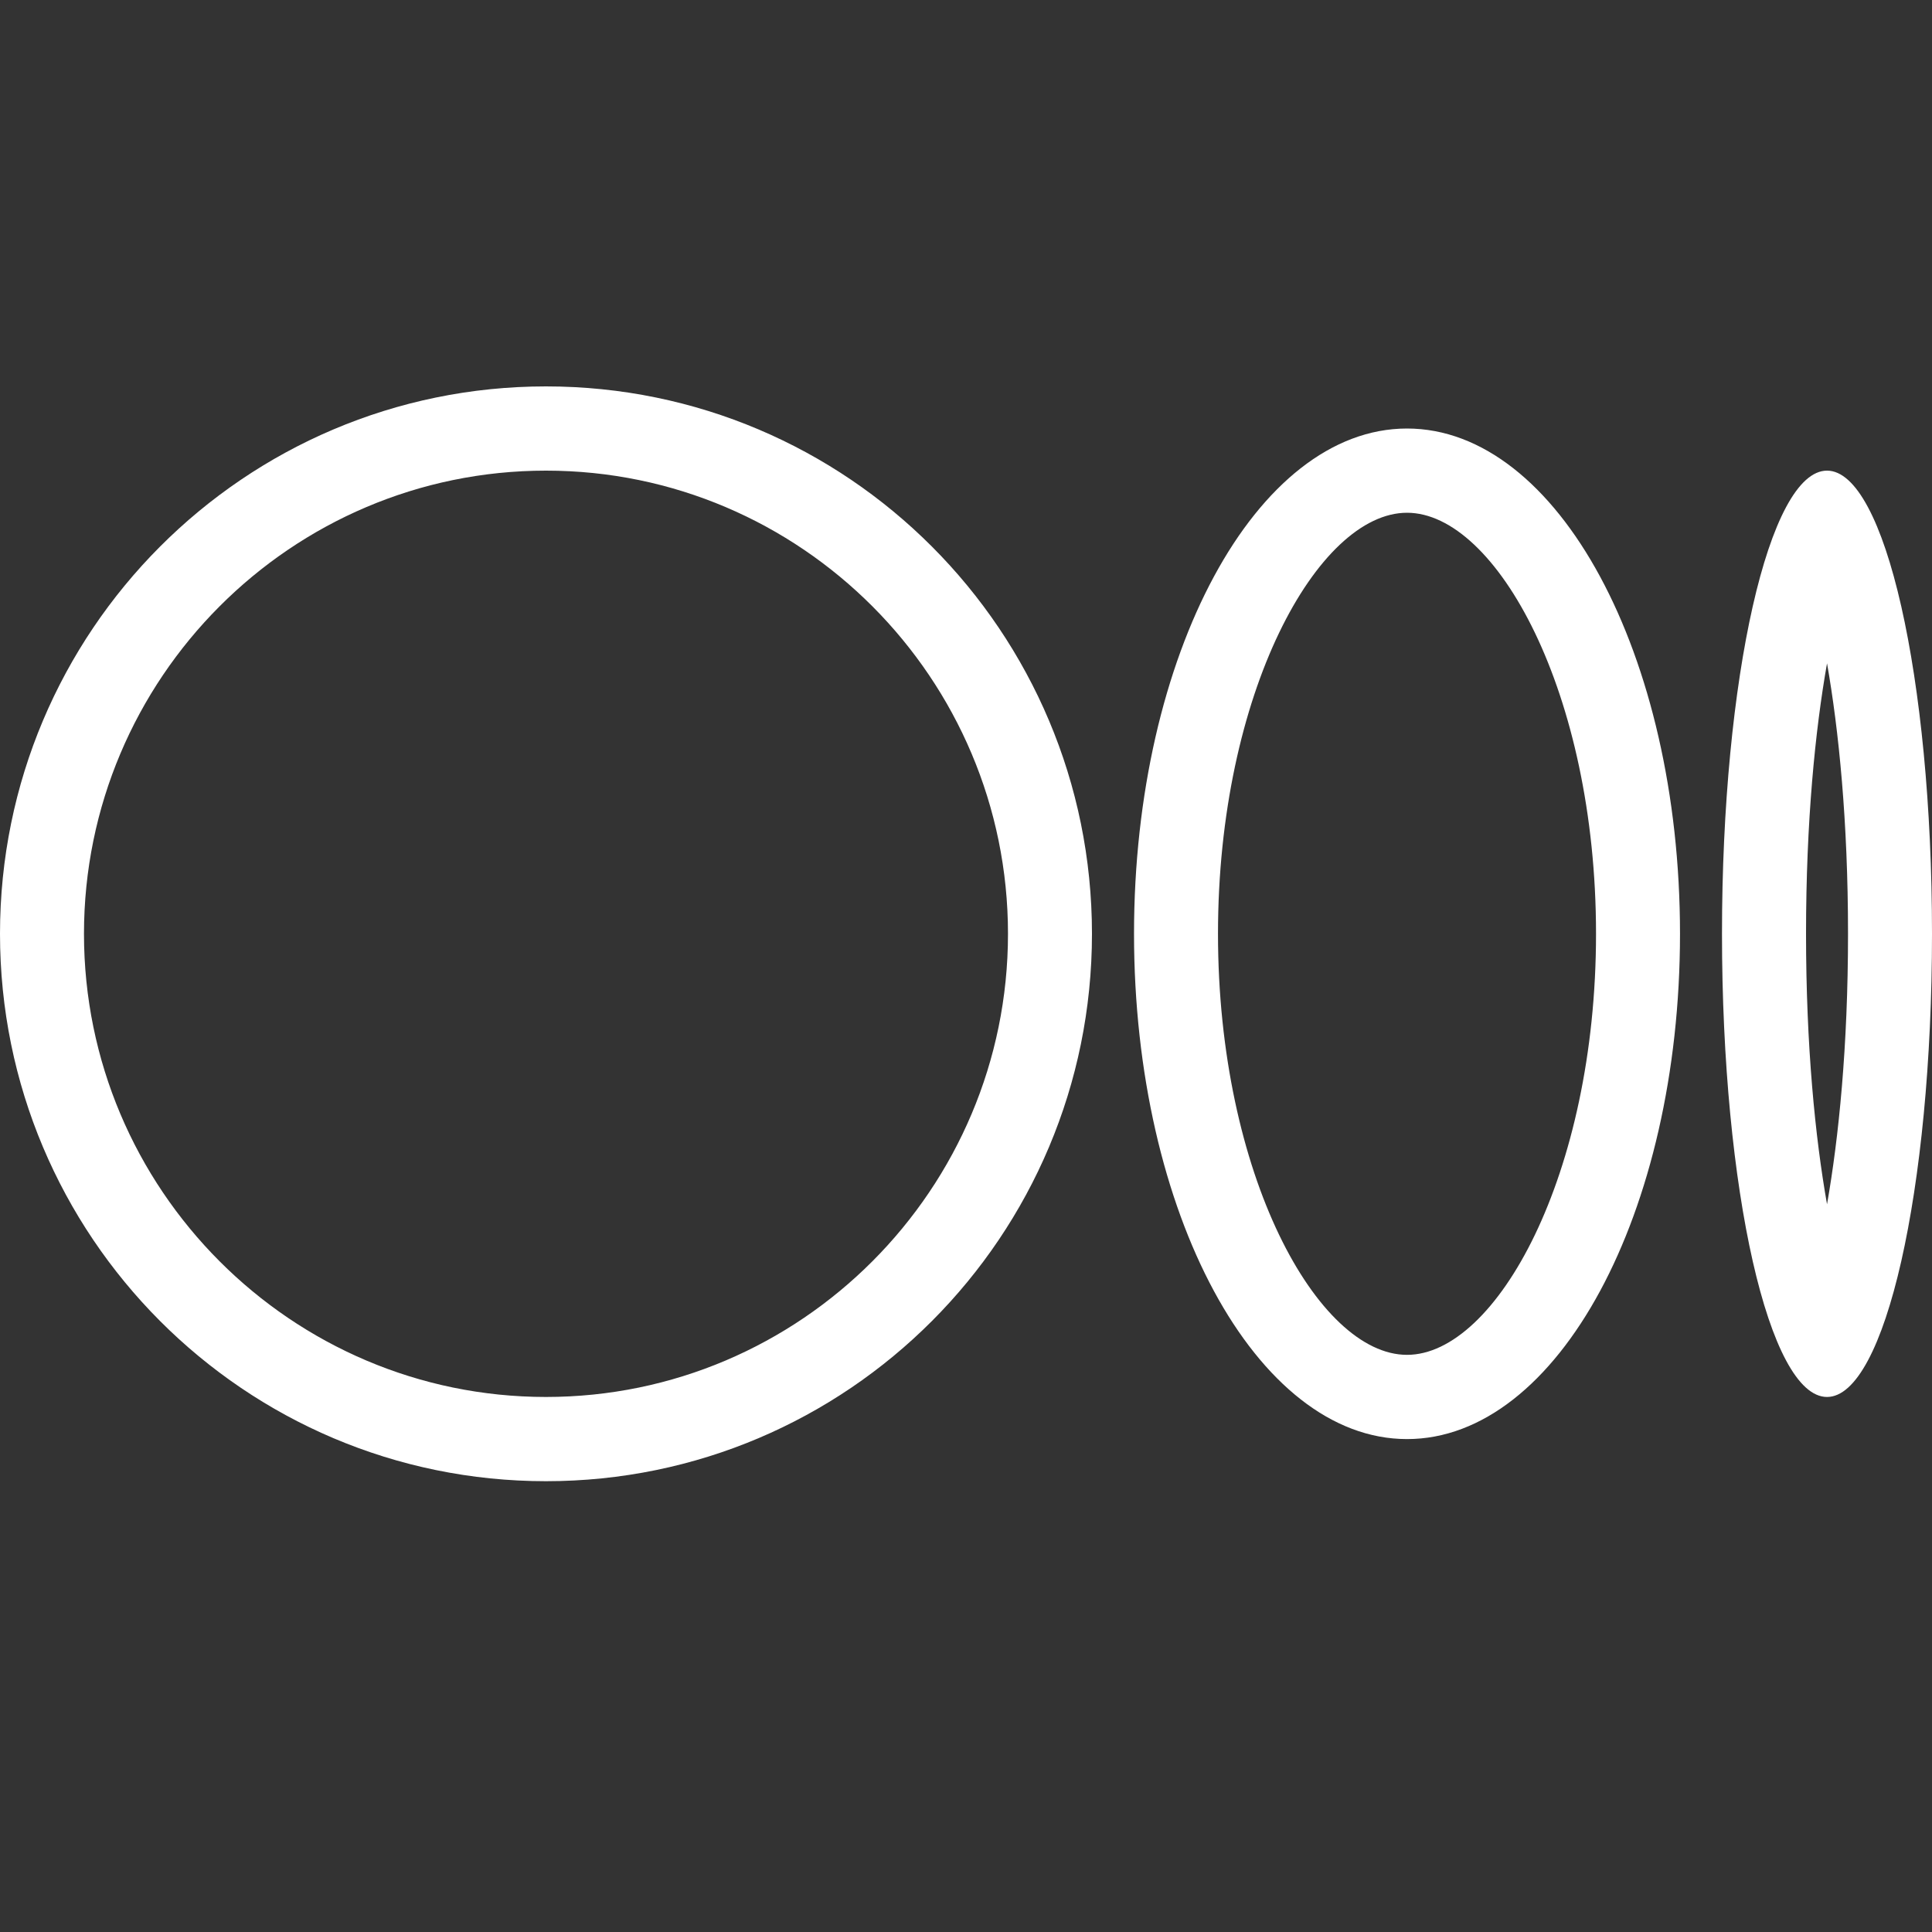<svg width="30" height="30" viewBox="0 0 30 30" fill="none" xmlns="http://www.w3.org/2000/svg">
<rect x="0" y="0" width="30" height="30" fill="#333333" stroke="none"/>
<path d="M8.478 7.308C12.434 7.308 15.652 10.534 15.652 14.5C15.652 18.466 12.434 21.692 8.478 21.692C4.523 21.692 1.304 18.466 1.304 14.5C1.304 10.534 4.523 7.308 8.478 7.308ZM8.478 6C3.796 6 0 9.805 0 14.5C0 19.195 3.796 23 8.478 23C13.161 23 16.956 19.195 16.956 14.5C16.956 9.805 13.161 6 8.478 6ZM21.848 7.962C23.233 7.962 24.783 10.758 24.783 14.5C24.783 18.242 23.233 21.038 21.848 21.038C20.463 21.038 18.913 18.242 18.913 14.5C18.913 10.758 20.463 7.962 21.848 7.962ZM21.848 6.654C19.506 6.654 17.609 10.167 17.609 14.5C17.609 18.833 19.506 22.346 21.848 22.346C24.189 22.346 26.087 18.833 26.087 14.5C26.087 10.167 24.189 6.654 21.848 6.654ZM28.37 10.3C28.552 11.334 28.696 12.752 28.696 14.5C28.696 16.248 28.552 17.666 28.37 18.7C28.187 17.666 28.044 16.248 28.044 14.5C28.044 12.752 28.187 11.334 28.37 10.3ZM28.37 7.308C27.469 7.308 26.739 10.528 26.739 14.5C26.739 18.472 27.469 21.692 28.37 21.692C29.27 21.692 30 18.472 30 14.5C30 10.528 29.27 7.308 28.37 7.308Z" fill="white"/>
</svg>
